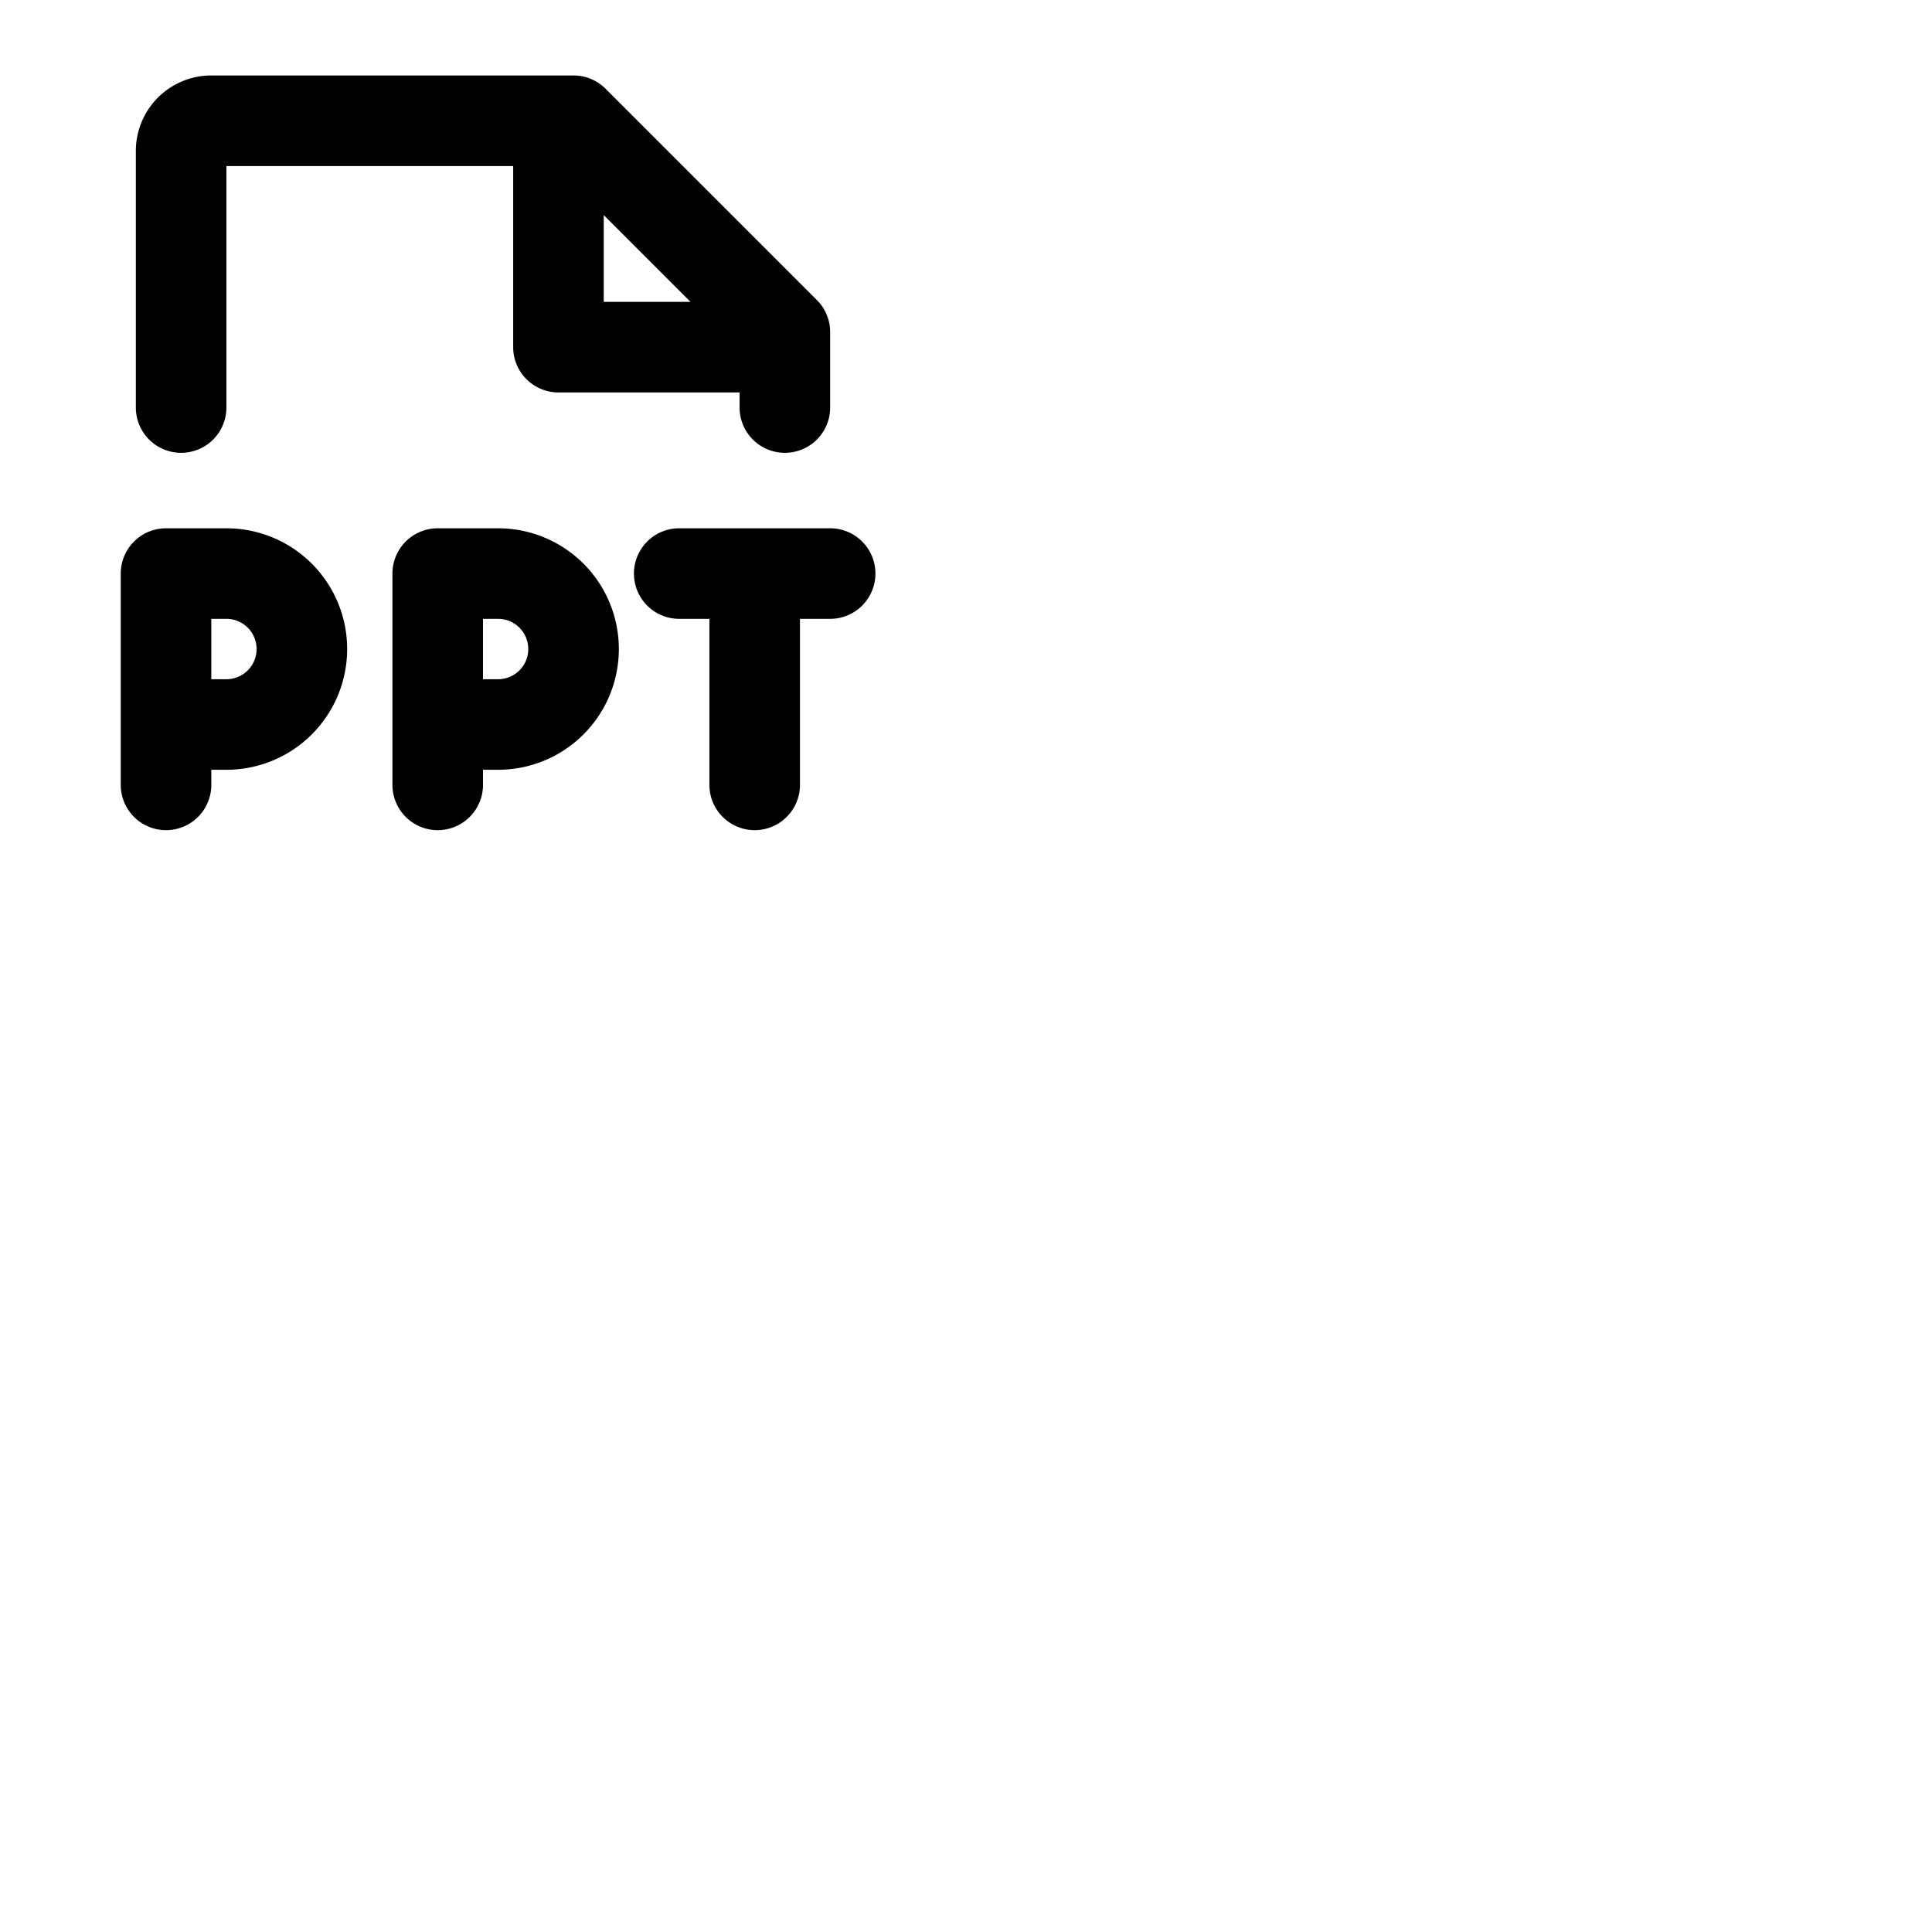 <svg xmlns="http://www.w3.org/2000/svg" version="1.1" viewBox="0 0 512 512" fill="currentColor"><path fill="currentColor" d="M232 152a12 12 0 0 1-12 12h-8v44a12 12 0 0 1-24 0v-44h-8a12 12 0 0 1 0-24h40a12 12 0 0 1 12 12M92 172a32 32 0 0 1-32 32h-4v4a12 12 0 0 1-24 0v-56a12 12 0 0 1 12-12h16a32 32 0 0 1 32 32m-24 0a8 8 0 0 0-8-8h-4v16h4a8 8 0 0 0 8-8m96 0a32 32 0 0 1-32 32h-4v4a12 12 0 0 1-24 0v-56a12 12 0 0 1 12-12h16a32 32 0 0 1 32 32m-24 0a8 8 0 0 0-8-8h-4v16h4a8 8 0 0 0 8-8M36 108V40a20 20 0 0 1 20-20h96a12 12 0 0 1 8.49 3.52l56 56A12 12 0 0 1 220 88v20a12 12 0 0 1-24 0v-4h-48a12 12 0 0 1-12-12V44H60v64a12 12 0 0 1-24 0m124-28h23l-23-23Z"/></svg>